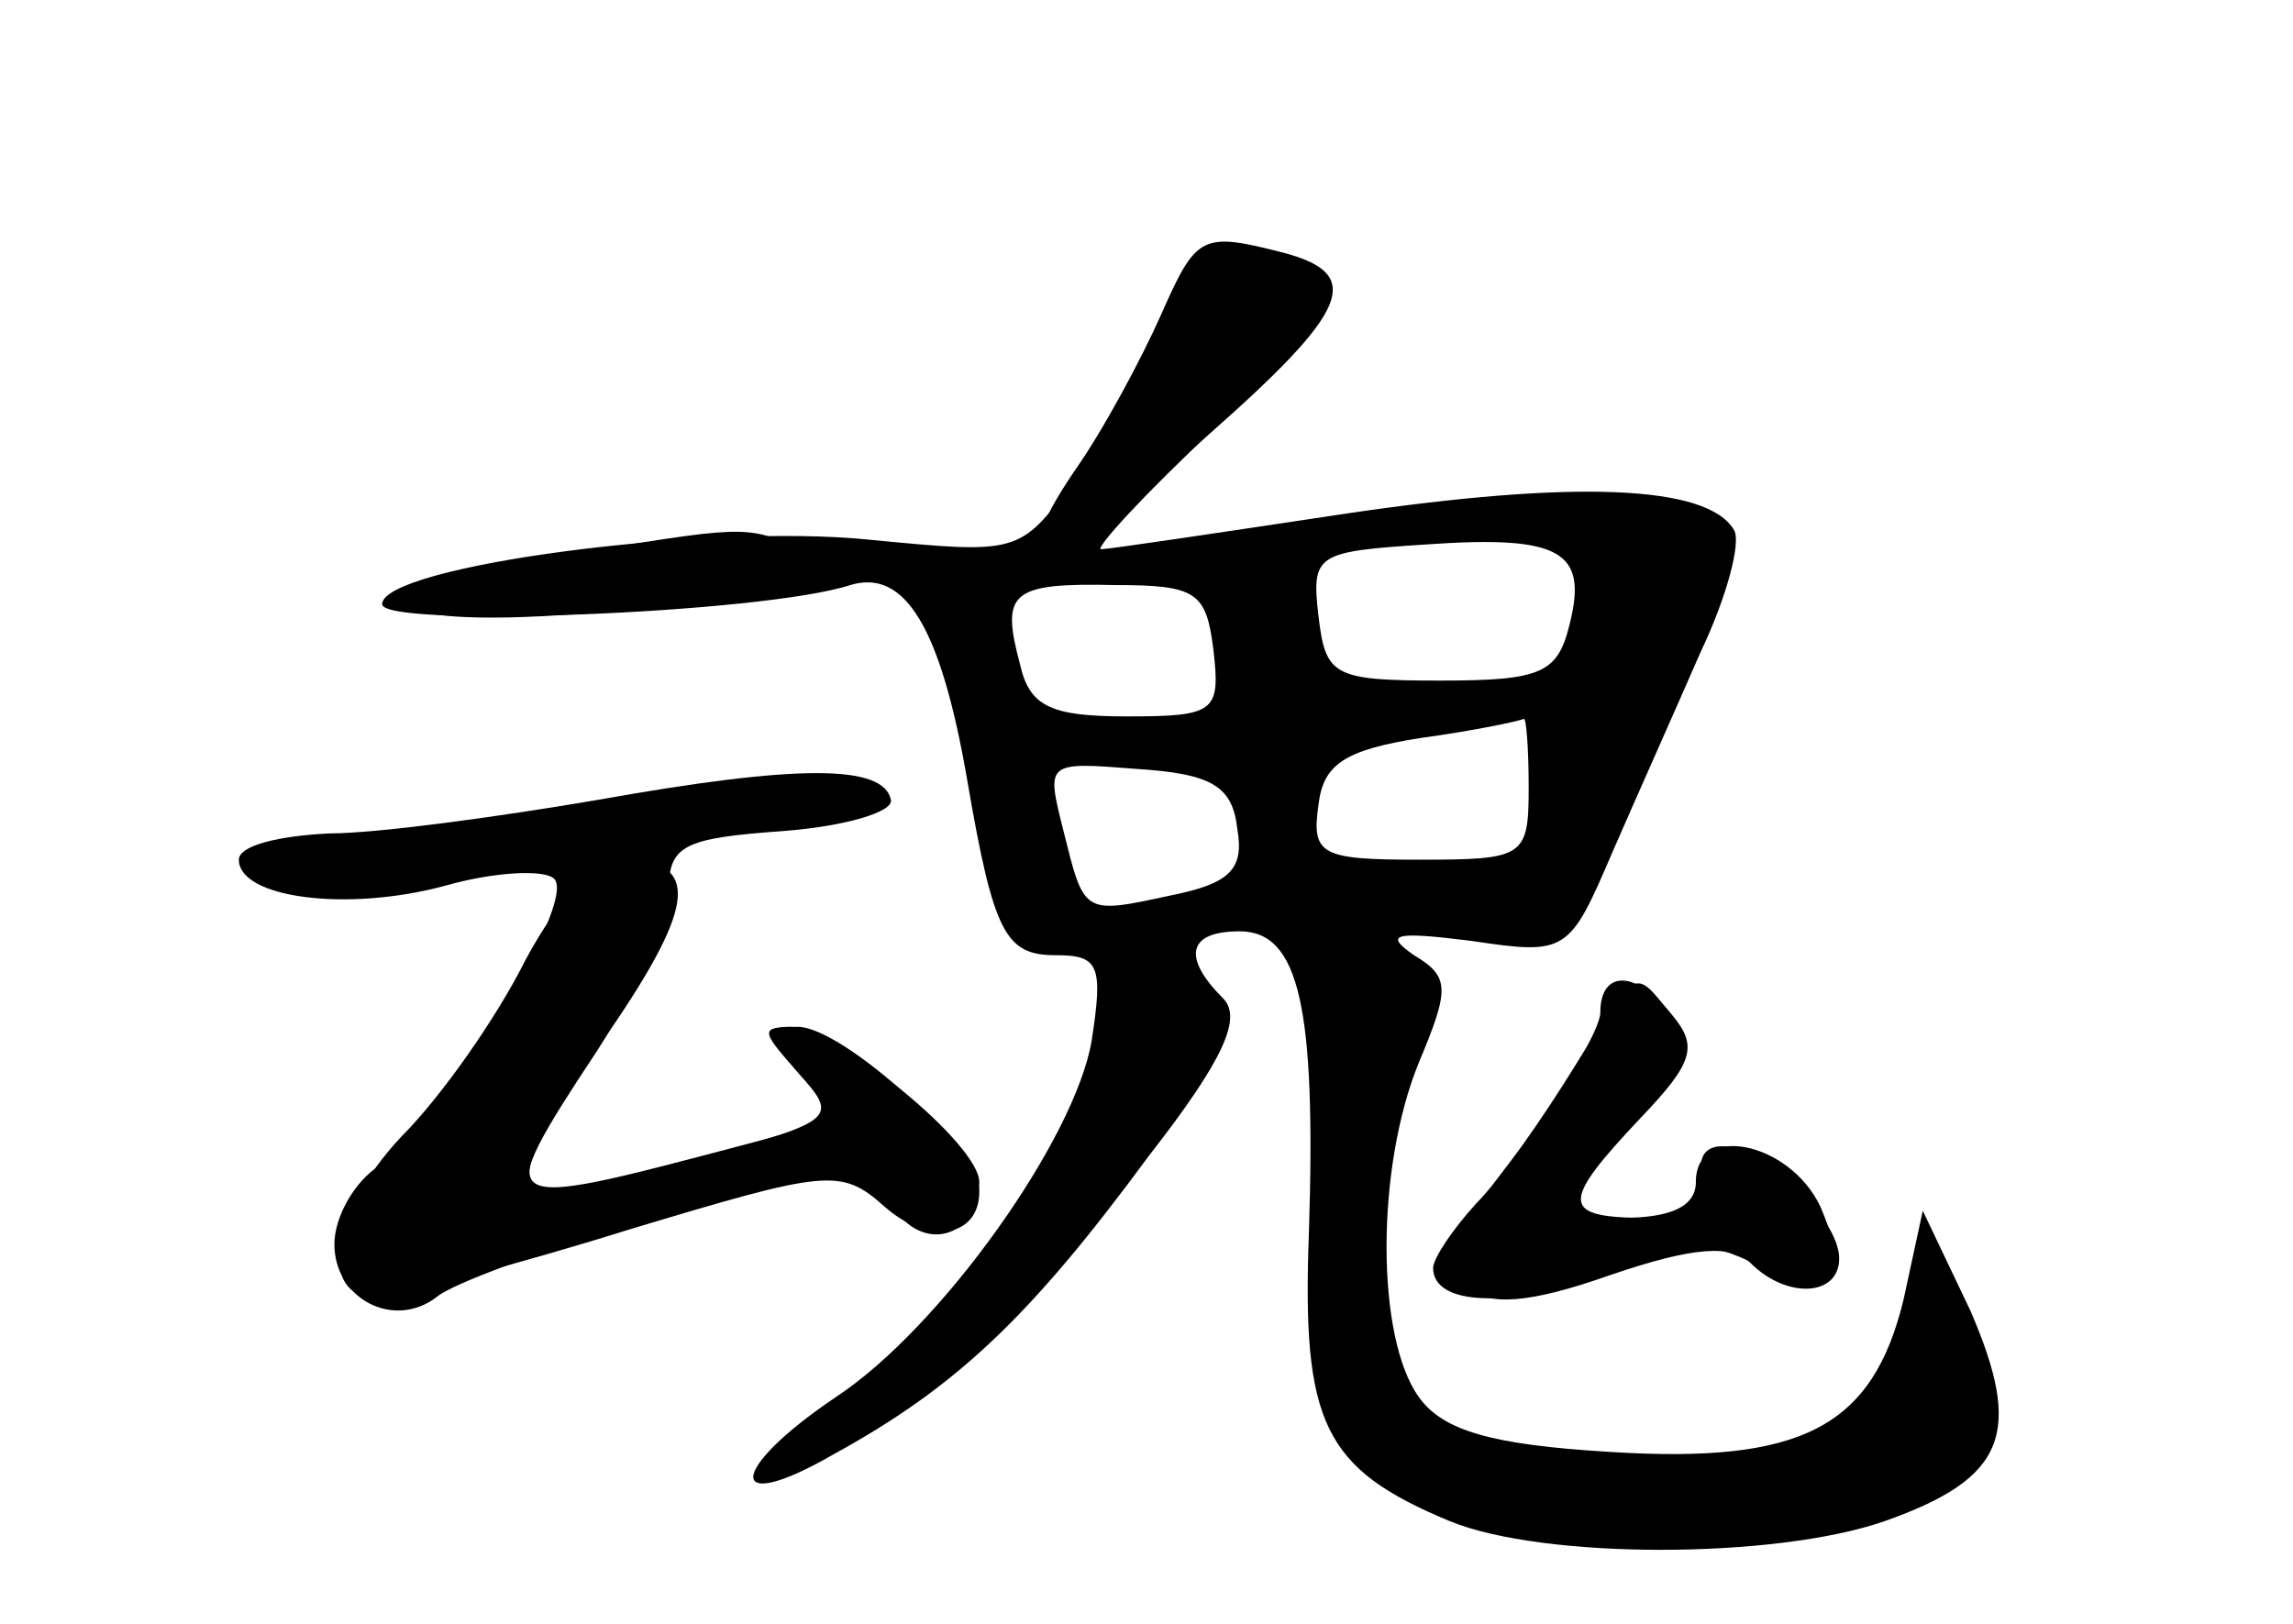 <?xml version="1.0" standalone="no"?>
<!DOCTYPE svg PUBLIC "-//W3C//DTD SVG 20010904//EN"
 "http://www.w3.org/TR/2001/REC-SVG-20010904/DTD/svg10.dtd">
<svg version="1.0" xmlns="http://www.w3.org/2000/svg"
 width="96pt" height="68pt" viewBox="0 0 96 68"
 preserveAspectRatio="xMidYMid meet">
<g transform="translate(0,68) scale(0.1,-0.1)" fill="#000000" stroke="none">
<g id="part-0" class="char-part">
  <path d="M486 545 c-9 -20 -25 -50 -37 -67 -22 -30 -23 -30 -85 -24 -68 7
-204 -11 -204 -27 0 -10 159 -4 196 8 23 7 38 -18 49 -82 11 -64 16 -73 37
-73 18 0 20 -4 15 -36 -7 -41 -63 -120 -107 -149 -46 -31 -46 -50 -1 -24 51
28 82 57 132 125 32 41 39 58 31 66 -17 17 -15 28 7 28 25 0 32 -32 29 -126
-3 -80 6 -99 59 -121 39 -16 136 -16 182 0 51 18 58 37 36 88 l-20 42 -8 -37
c-13 -54 -43 -69 -123 -64 -50 3 -70 9 -80 23 -18 25 -18 96 0 140 13 31 13
36 -2 45 -13 9 -8 10 24 6 40 -6 41 -5 59 37 10 23 27 61 37 84 11 23 17 46
14 51 -11 19 -67 21 -162 7 -53 -8 -100 -15 -103 -15 -3 0 18 23 48 51 54 50
56 61 14 73 -19 6 -25 1 -37 -29z m171 -127 c-5 -20 -12 -23 -54 -23 -45 0
-48 2 -51 27 -3 26 -1 27 45 30 57 4 68 -3 60 -34z m-149 -10 c3 -26 1 -28
-36 -28 -32 0 -41 4 -45 22 -8 30 -4 34 40 33 34 0 38 -3 41 -27z m132 -58 c0
-29 -2 -30 -46 -30 -41 0 -45 2 -42 23 2 17 11 23 43 28 22 3 41 7 43 8 1 0 2
-12 2 -29z m-122 -17 c3 -17 -3 -23 -28 -28 -37 -8 -36 -8 -45 28 -7 28 -7 28
31 25 31 -2 40 -7 42 -25z"/>
  <path d="M250 345 c-41 -7 -92 -14 -112 -14 -21 -1 -38 -5 -38 -11 0 -16 45
-22 86 -11 21 6 42 7 46 3 10 -10 -47 -101 -73 -120 -11 -7 -19 -22 -19 -33 0
-23 25 -36 43 -22 13 11 147 53 167 53 7 0 18 -7 25 -17 13 -18 35 -10 35 12
0 16 -60 65 -80 65 -9 0 -8 -5 4 -19 17 -19 16 -20 -37 -35 -90 -26 -92 -24
-47 44 16 25 30 55 30 67 0 19 6 22 48 25 26 2 46 8 45 13 -3 15 -39 15 -123
0z"/>
  <path d="M659 233 c-13 -21 -31 -47 -41 -57 -10 -11 -18 -23 -18 -27 0 -16 33
-17 71 -2 34 13 44 14 65 3 30 -17 40 -7 26 25 -13 27 -52 35 -52 10 0 -10
-10 -15 -31 -15 l-31 0 31 36 c26 28 30 39 20 50 -15 19 -14 19 -40 -23z"/>
</g>
<g id="part-1" class="char-part">
  <path d="M233 447 c-88 -14 -81 -31 10 -24 39 3 81 9 91 13 19 7 19 8 0 15
-23 9 -22 9 -101 -4z"/>
</g>
<g id="part-2" class="char-part">
  <path d="M220 278 c-12 -24 -35 -57 -52 -74 -31 -33 -35 -70 -8 -67 8 1 55 13
103 28 83 25 89 26 107 10 19 -17 40 -13 40 6 0 17 -57 69 -76 69 -16 0 -16
-1 0 -19 17 -19 17 -20 -21 -30 -110 -29 -109 -30 -58 47 37 54 38 72 5 72
-11 0 -26 -16 -40 -42z"/>
</g>
<g id="part-3" class="char-part">
  <path d="M486 548 c-8 -18 -24 -48 -36 -65 -32 -47 -8 -41 56 15 59 52 65 67
32 76 -35 9 -37 8 -52 -26z"/>
</g>
<g id="part-4" class="char-part">
  <path d="M670 256 c0 -7 -16 -34 -35 -59 -28 -36 -32 -47 -21 -56 9 -8 26 -7
60 5 35 12 51 13 59 5 15 -15 37 -14 37 2 0 17 -32 47 -49 47 -8 0 -11 -6 -7
-15 4 -11 -2 -15 -24 -15 -37 0 -37 6 -3 42 22 23 24 30 13 43 -15 19 -30 19
-30 1z"/>
</g>
</g>
</svg>